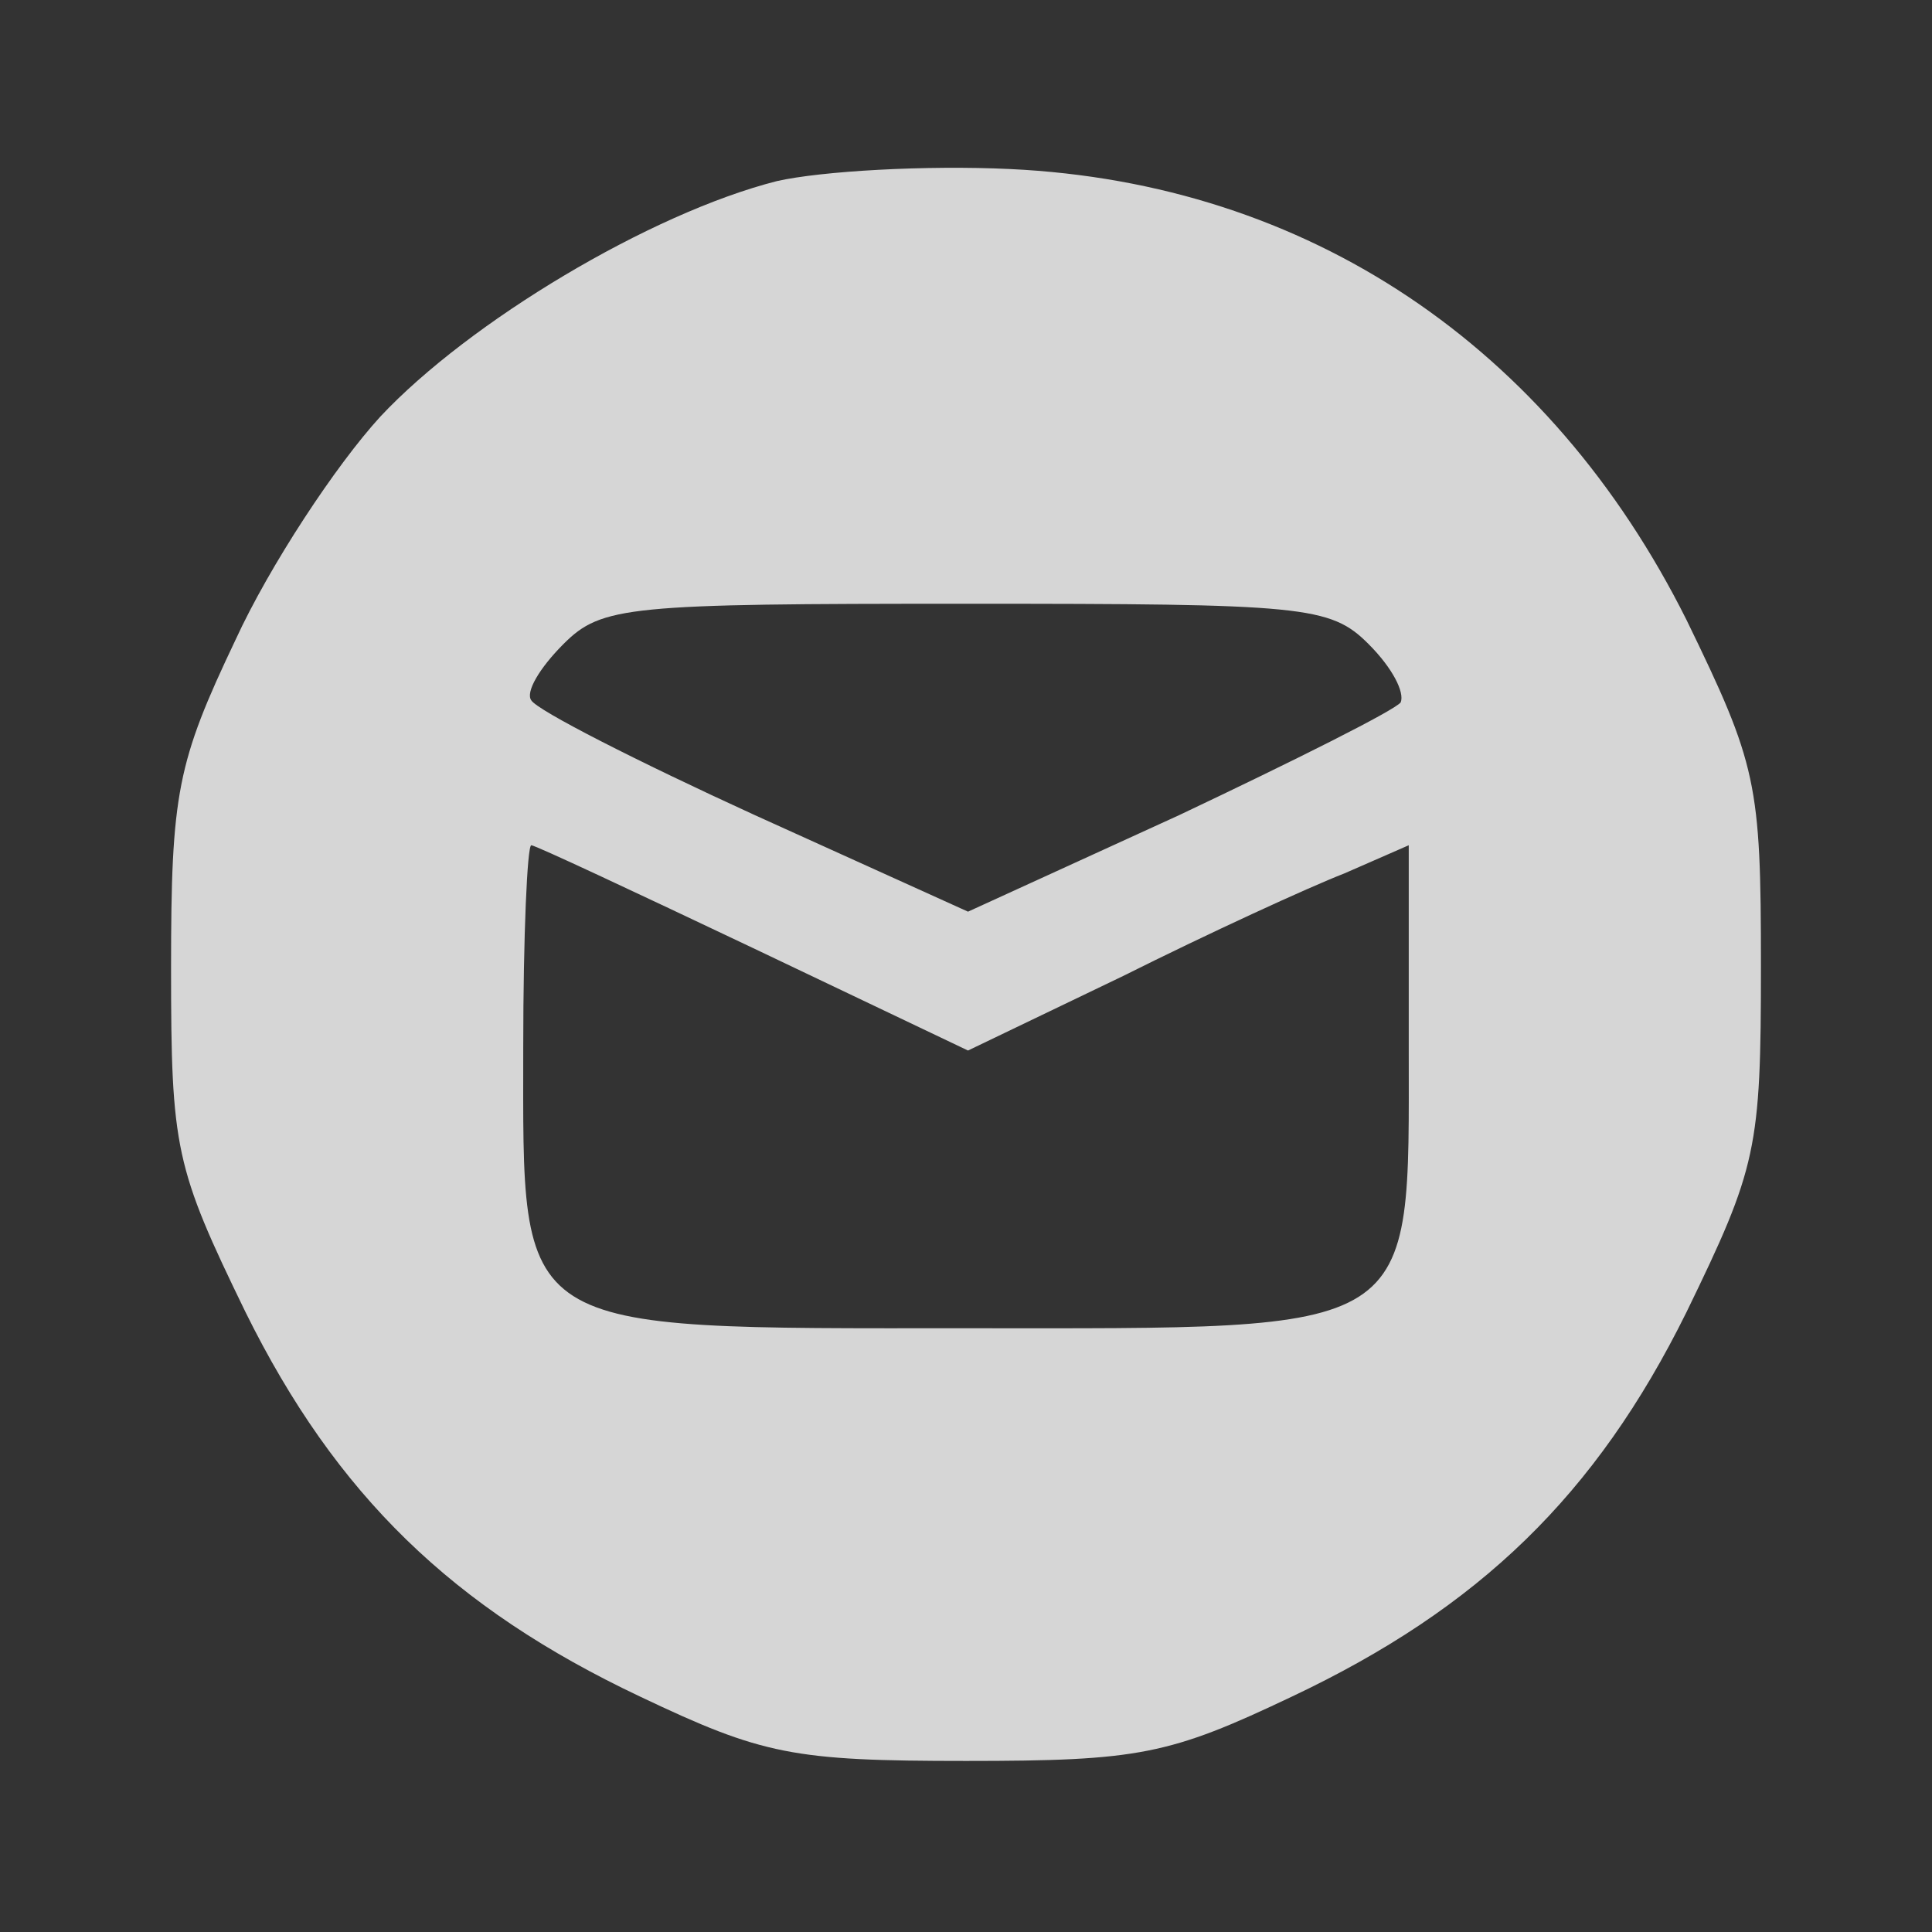 <?xml version="1.0"?>

<svg version="1.0" xmlns="http://www.w3.org/2000/svg"
 width="96px" height="96px" viewBox="0 0 96 96"
 preserveAspectRatio="xMidYMid meet">

<rect x="0" y="0" width="96" height="96" fill="#333333" stroke="none"/>

<g transform="translate(0,96) scale(0.1,-0.1)"
fill="#ffffff" stroke="none" opacity="0.8">
<path d="M386 870 c-63 -16 -153 -70 -197 -117 -22 -24 -55 -74 -72 -111 -29
-61 -32 -76 -32 -163 0 -90 2 -99 37 -171 45 -91 103 -147 196 -191 61 -29 76
-32 162 -32 86 0 101 3 162 32 93 44 151 100 196 191 35 72 37 81 37 172 0 91
-2 100 -37 172 -68 136 -188 217 -336 224 -42 2 -94 -1 -116 -6z m294 -230
c12 -12 18 -24 16 -29 -3 -4 -53 -29 -110 -56 l-105 -48 -106 48 c-59 27 -108
52 -111 57 -3 4 4 16 16 28 19 19 32 20 200 20 168 0 181 -1 200 -20z m-306
-151 l107 -51 77 37 c42 21 92 44 110 51 l32 14 0 -100 c0 -145 7 -140 -220
-140 -227 0 -220 -4 -220 140 0 55 2 100 4 100 2 0 51 -23 110 -51z"/>
</g>
</svg>
